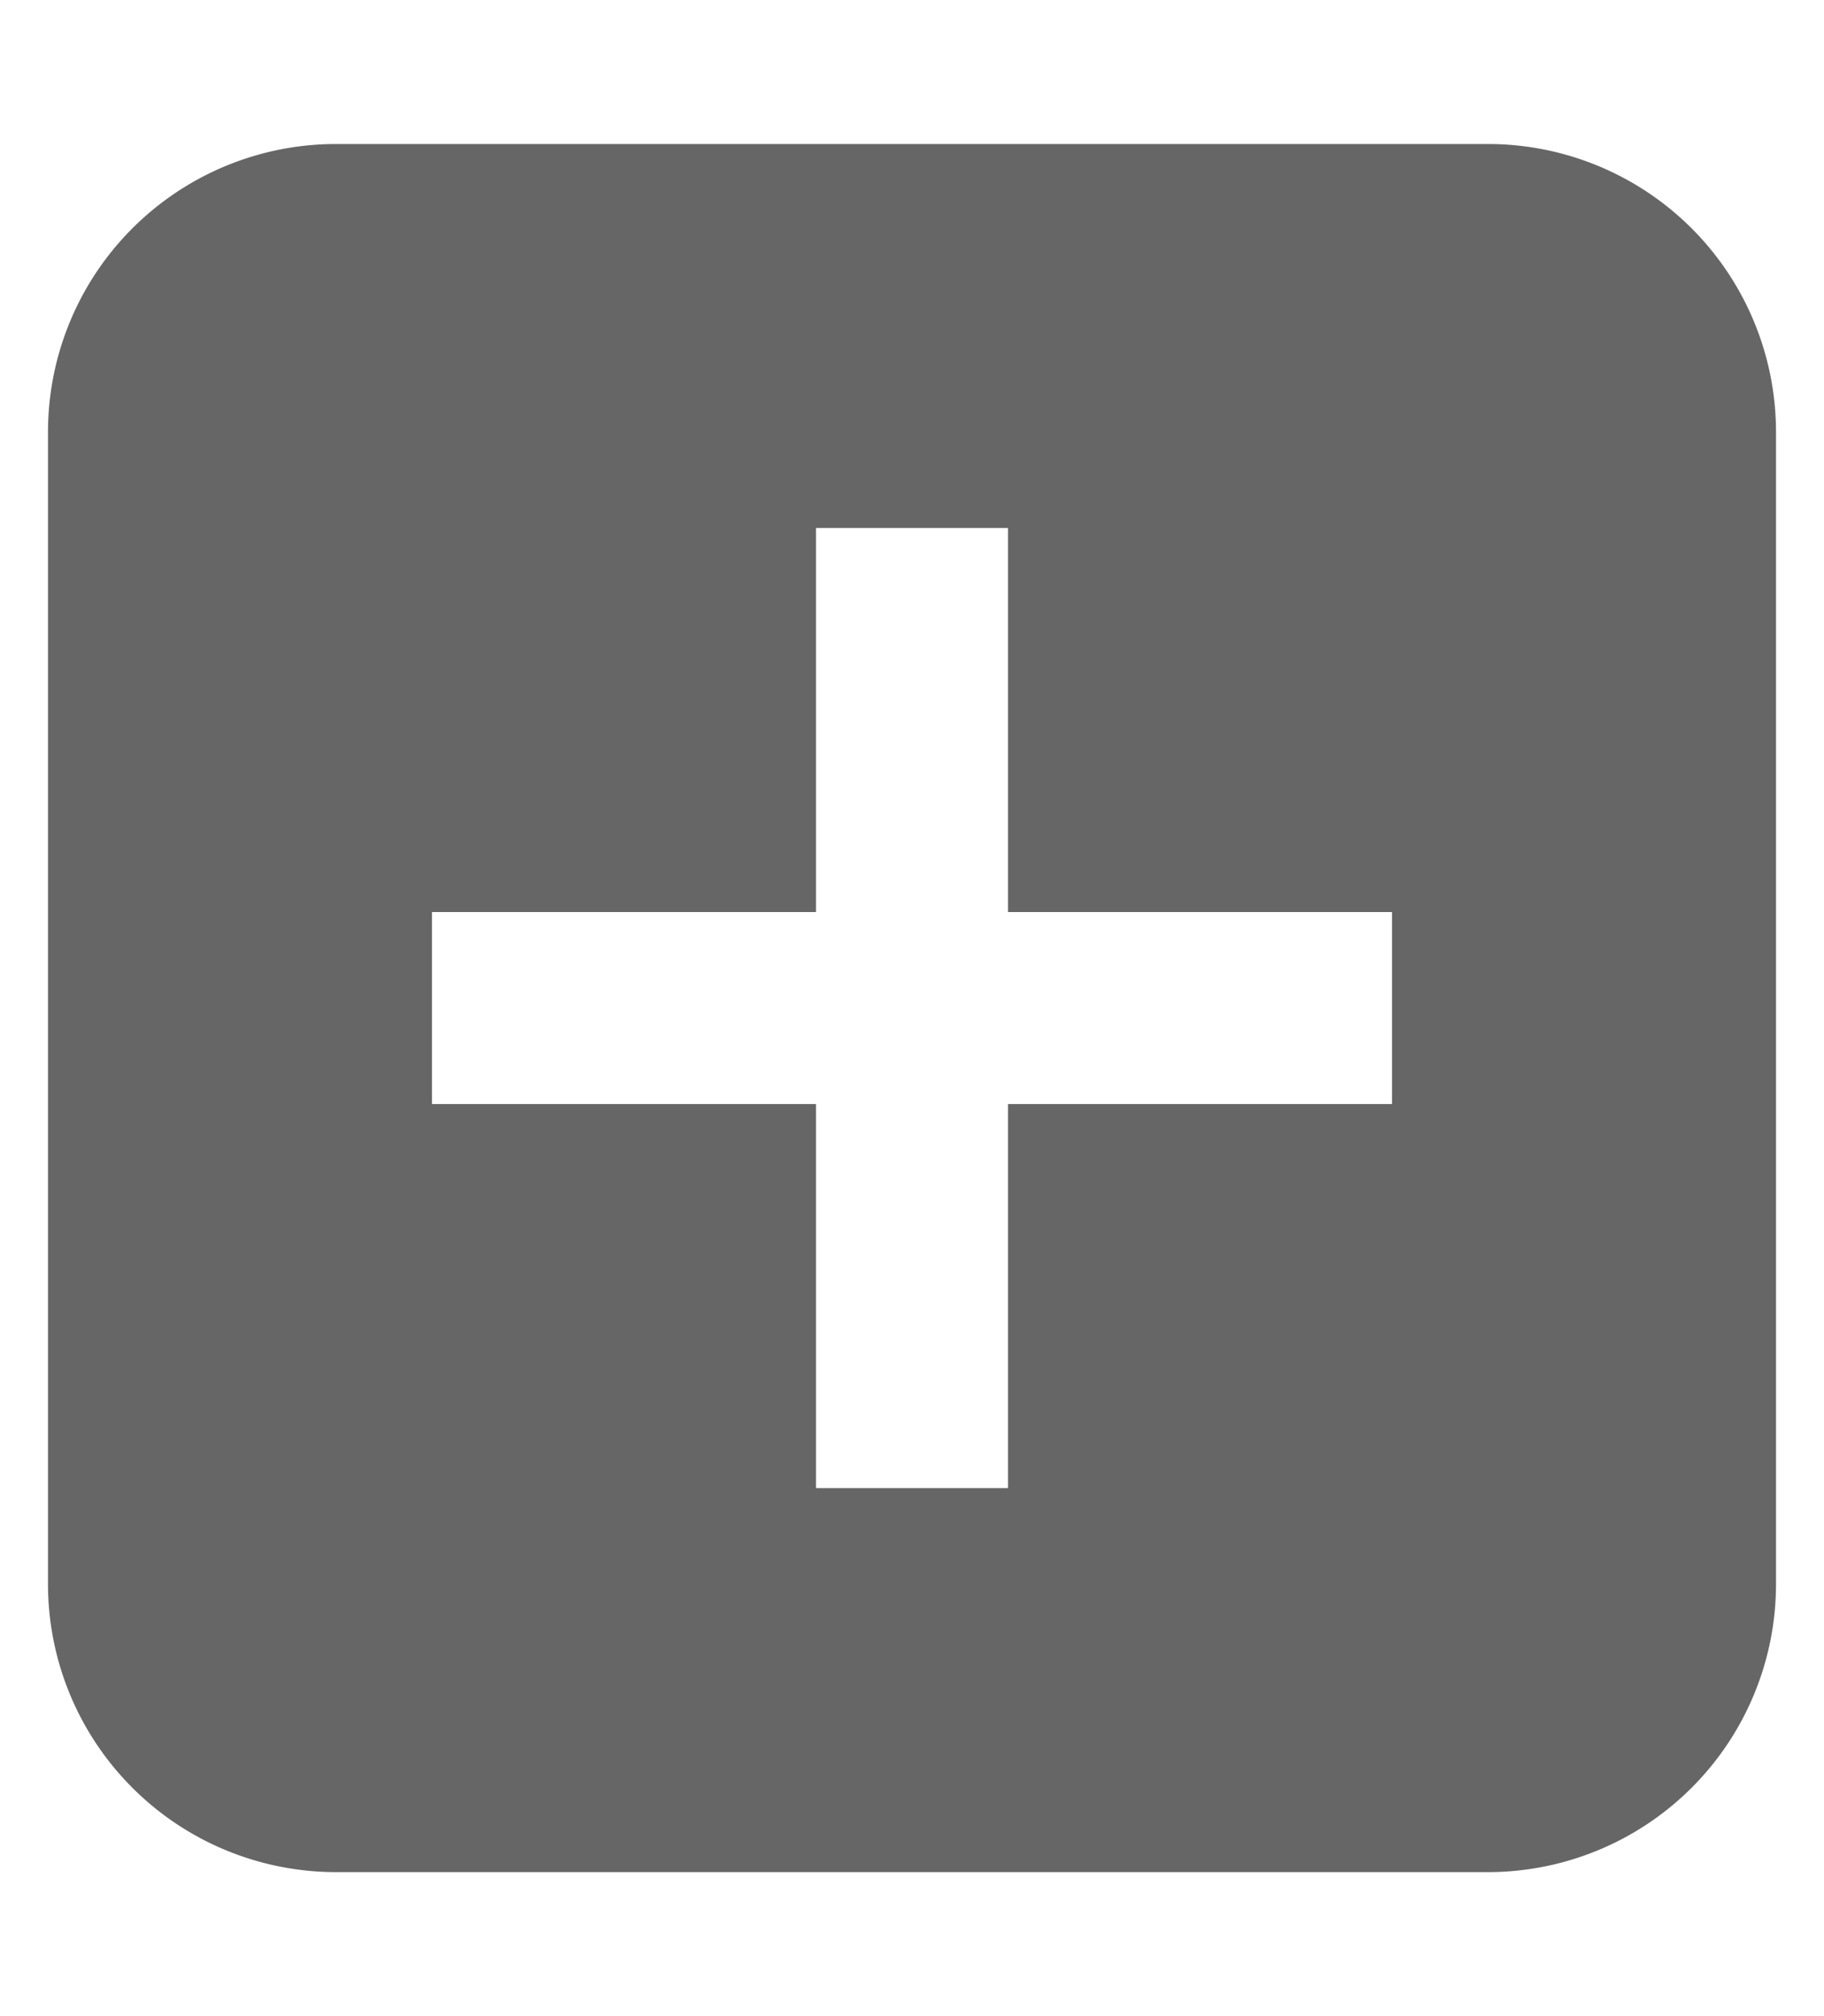  

<svg xmlns:xlink="http://www.w3.org/1999/xlink" xmlns="http://www.w3.org/2000/svg" class="global-nav__icon " viewBox="2.5 1.5 19 21"><defs>
<symbol id="global-nav-icon--mercado__my-network" height="24" width="24">
   <path d="M18 3H6a3 3 0 00-3 3v12a3 3 0 003 3h12a3 3 0 003-3V6a3 3 0 00-3-3zm-5 8h4v2h-4v4h-2v-4H7v-2h4V7h2z"></path>

  </symbol></defs>
  <use href="#global-nav-icon--mercado__my-network" class="global-nav__icon-path" stroke-opacity="0" stroke="#000000" fill-opacity="0.6" fill="#000000"/>
</svg>